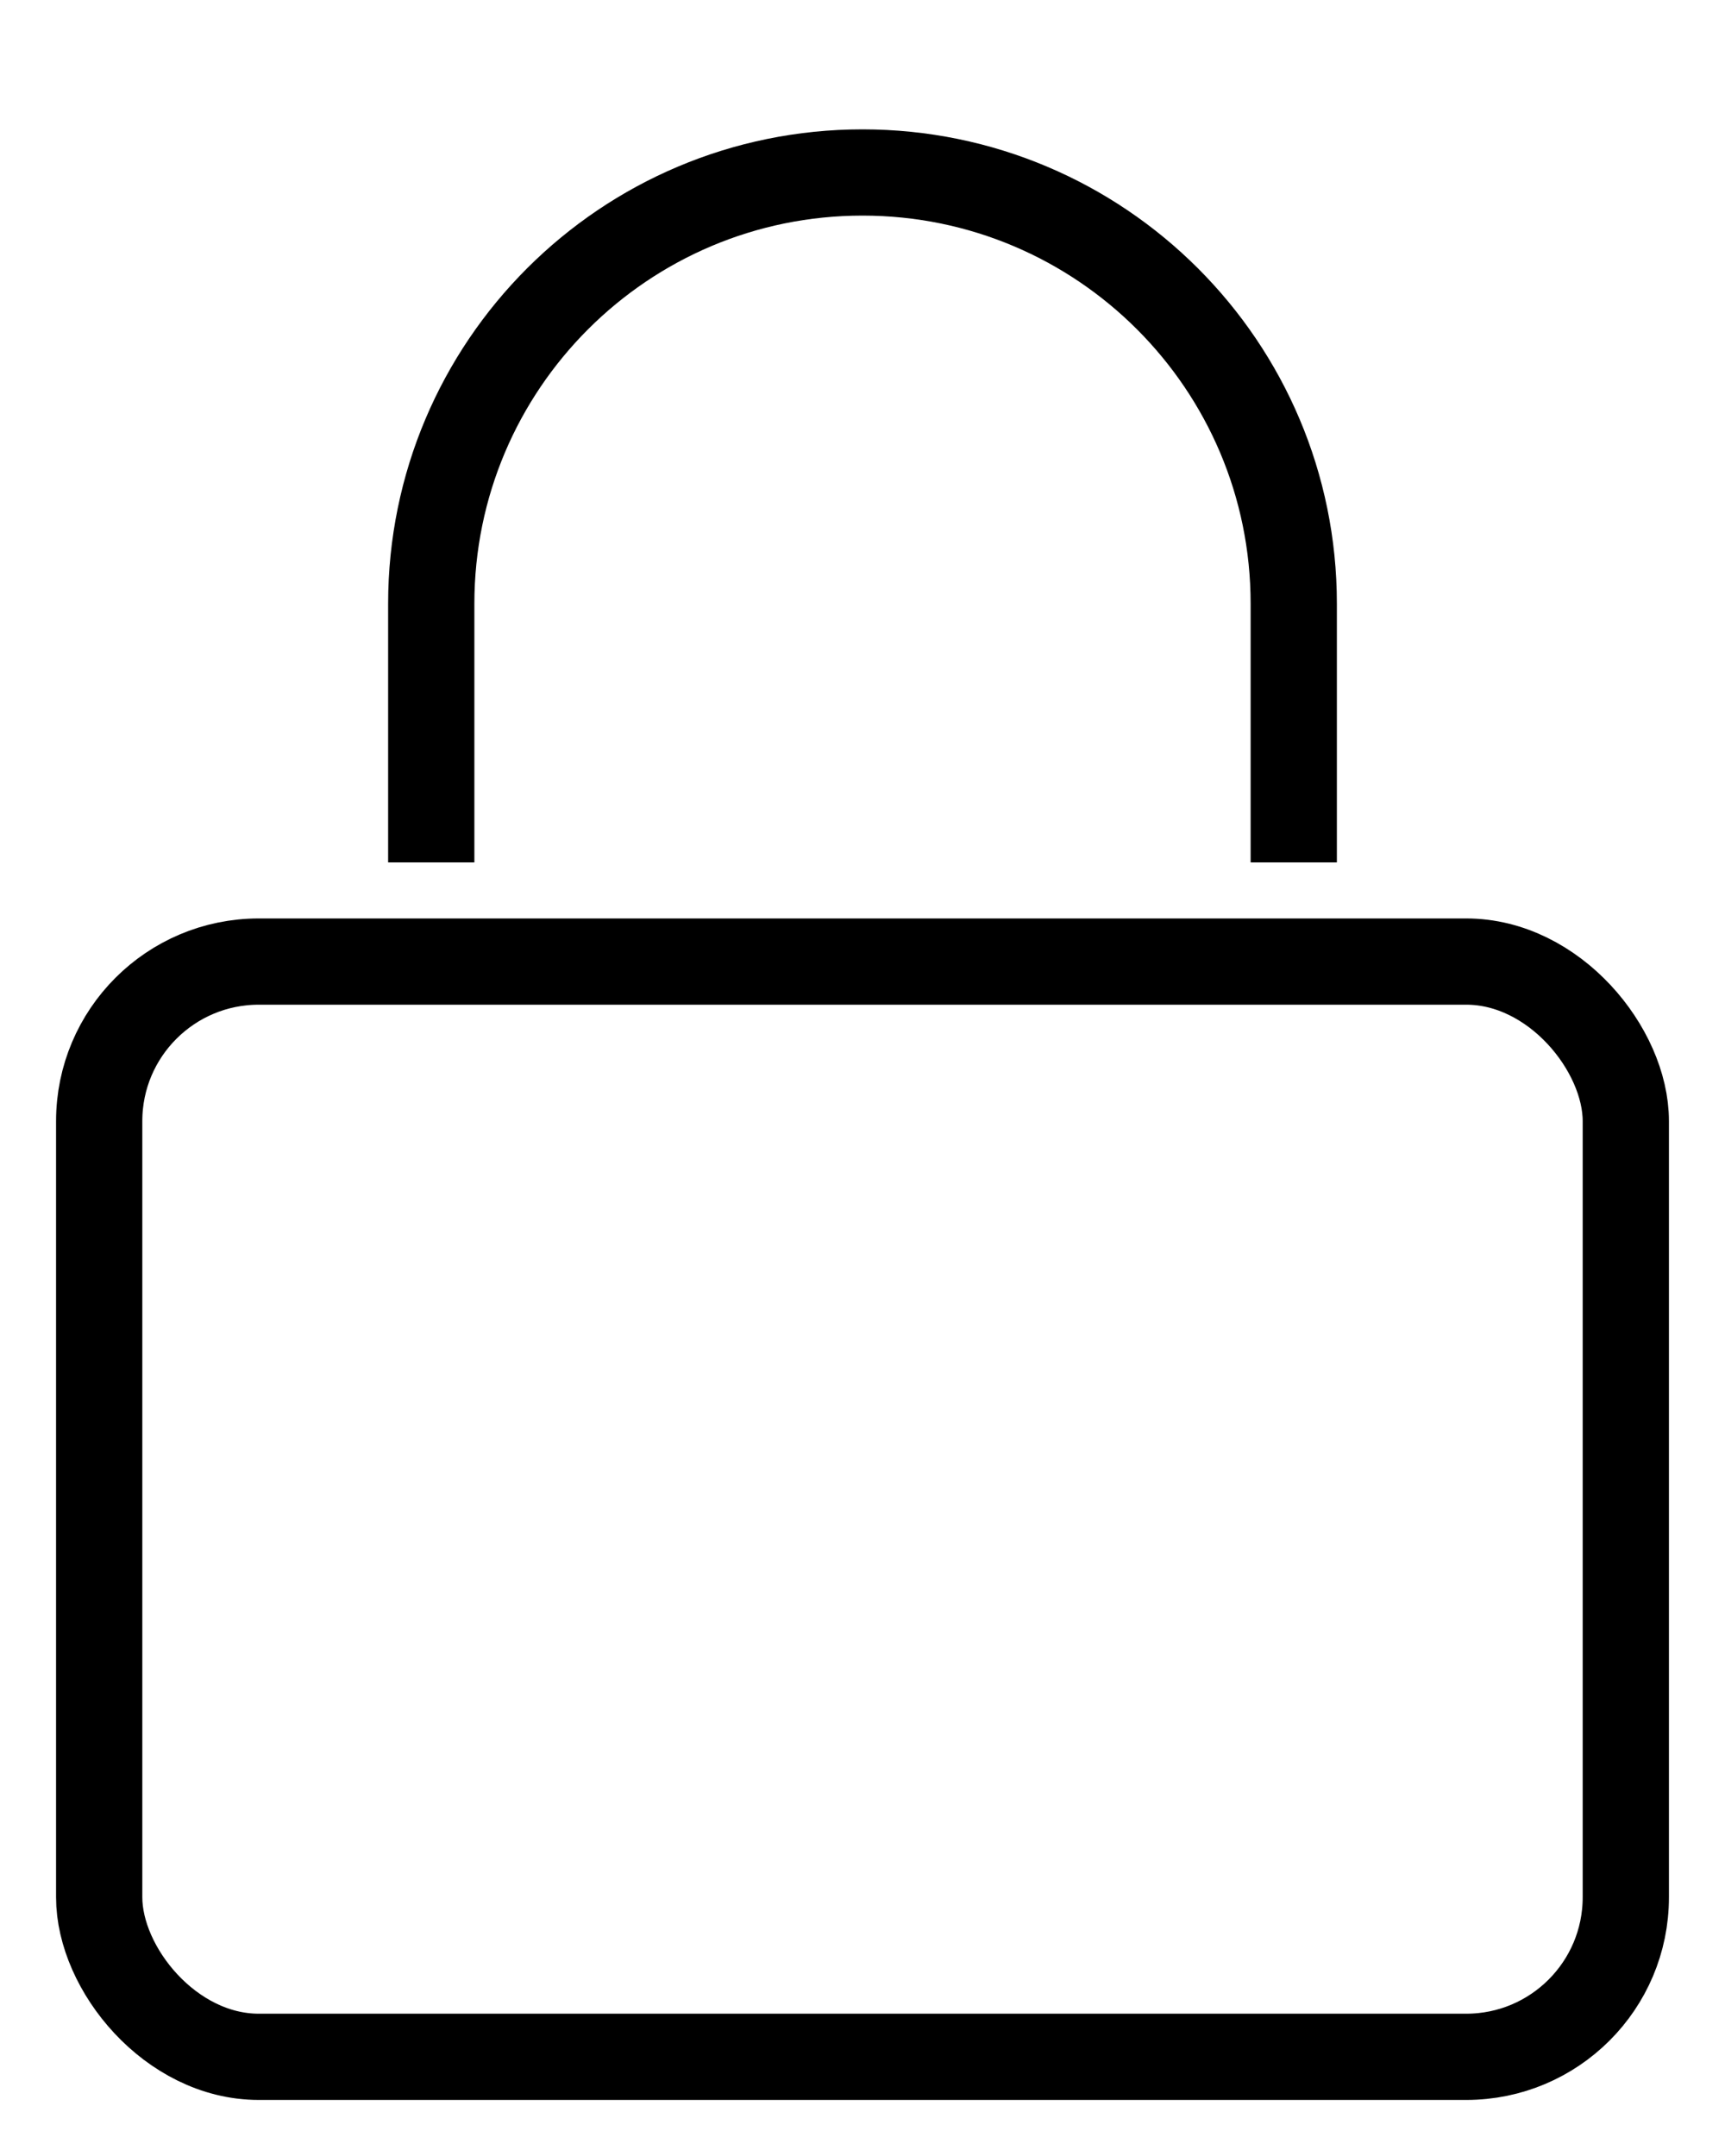 <svg width="20" height="25" viewBox="0 0 20 25" fill="none" xmlns="http://www.w3.org/2000/svg">
<rect x="1.15" y="11.15" width="17.7" height="12.7" rx="1.85" stroke="black" strokeWidth="2.3"/>
<path d="M5 10V7C5 4.239 7.239 2 10 2V2C12.761 2 15 4.239 15 7V10" stroke="black" strokeWidth="2.2"/>
</svg>
